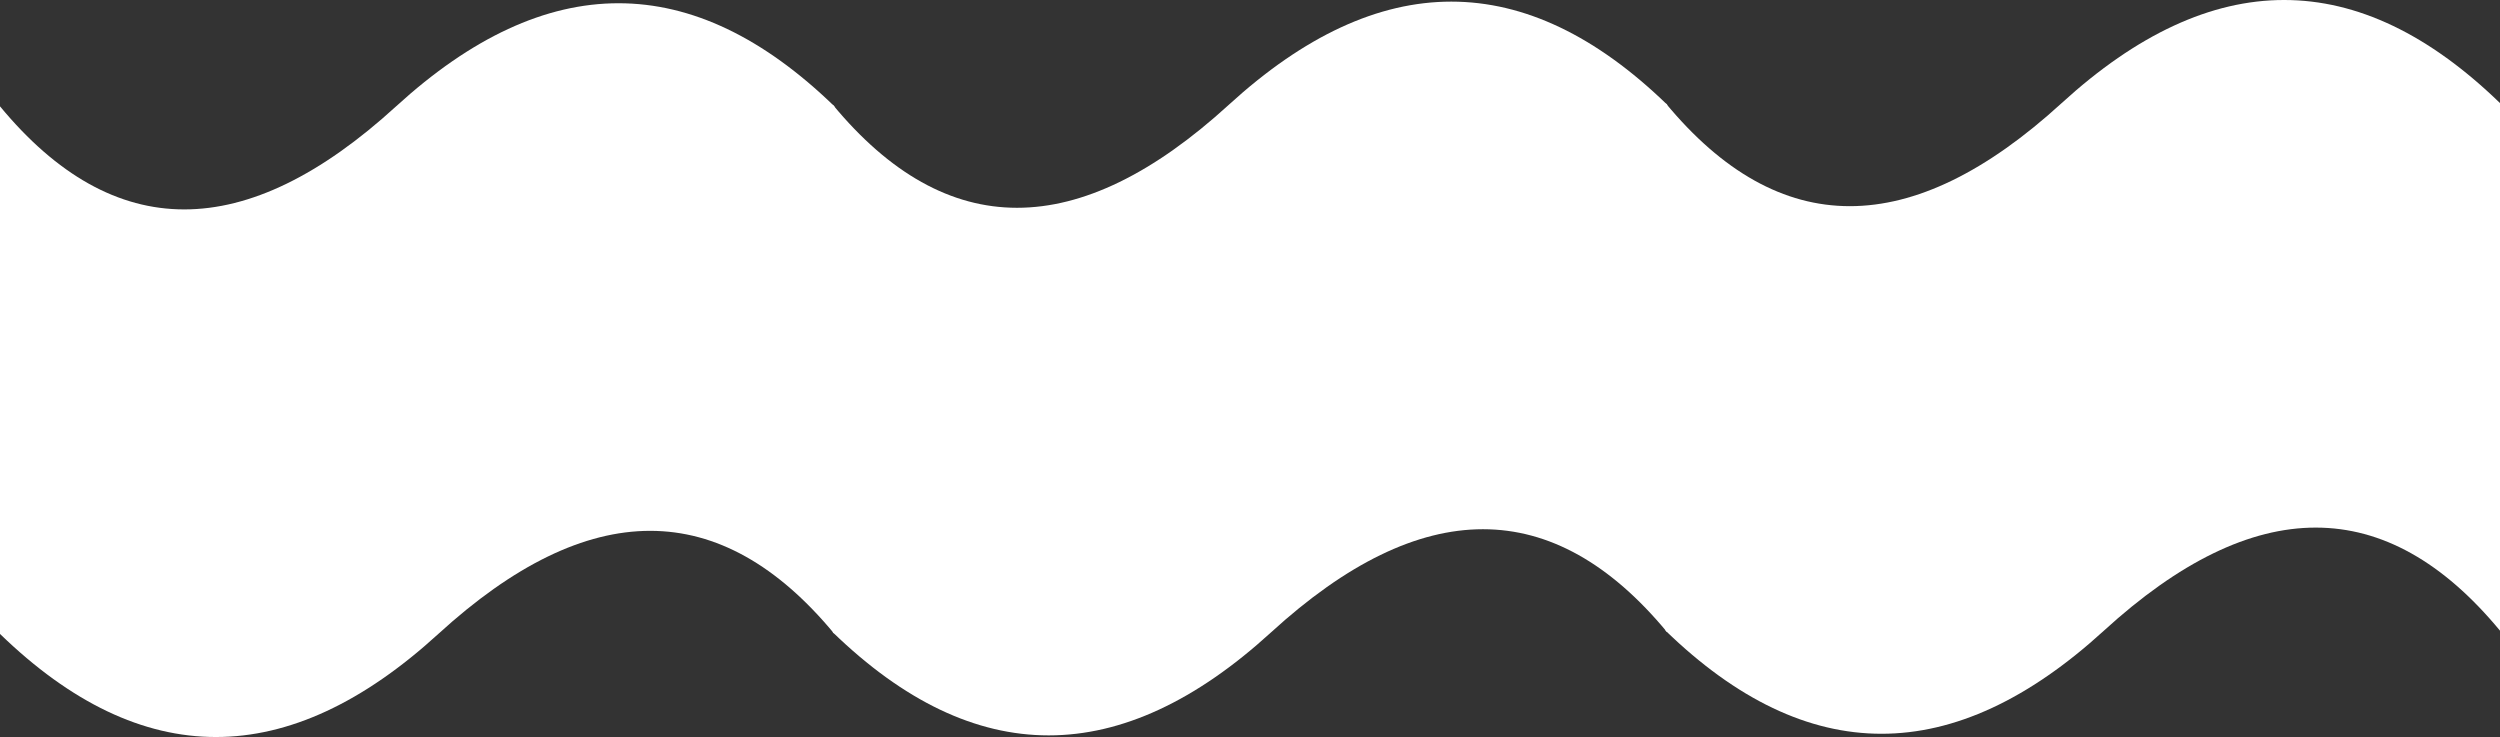 <?xml version="1.0" encoding="UTF-8"?>
<svg width="1540px" height="454px" viewBox="0 0 1540 454" version="1.1" xmlns="http://www.w3.org/2000/svg" xmlns:xlink="http://www.w3.org/1999/xlink">
    <rect x="0" y="0" width="1540" height="454" fill="#333333" stroke="none"/>
    <title>Group</title>
    <g id="Landing-Page" stroke="none" stroke-width="1" fill="none" fill-rule="evenodd">
        <g id="Desktop-HD-Copy" transform="translate(-8, -550)" fill="#FFFFFF">
            <g id="Group" transform="translate(8, 550)">
                <g id="Group-2">
                    <path d="M0,65.5 C70,150.167 151.333,150.167 244,65.5 C336.667,-19.167 426.667,-19.167 514,65.5 L514,390.5 C444,305.833 362.667,305.833 270,390.5 C177.333,475.167 87.333,475.167 0,390.5 L0,65.5 Z" id="Combined-Shape"></path>
                    <path d="M513,64.5 C583,149.167 664.333,149.167 757,64.5 C849.667,-20.167 939.667,-20.167 1027,64.5 L1027,389.5 C957,304.833 875.667,304.833 783,389.5 C690.333,474.167 600.333,474.167 513,389.5 L513,64.5 Z" id="Combined-Shape-Copy"></path>
                    <path d="M1026,63.5 C1096,148.167 1177.333,148.167 1270,63.5 C1362.667,-21.167 1452.667,-21.167 1540,63.5 L1540,388.5 C1470,303.833 1388.667,303.833 1296,388.5 C1203.333,473.167 1113.333,473.167 1026,388.5 L1026,63.5 Z" id="Combined-Shape-Copy-2"></path>
                </g>
            </g>
        </g>
    </g>
</svg>
